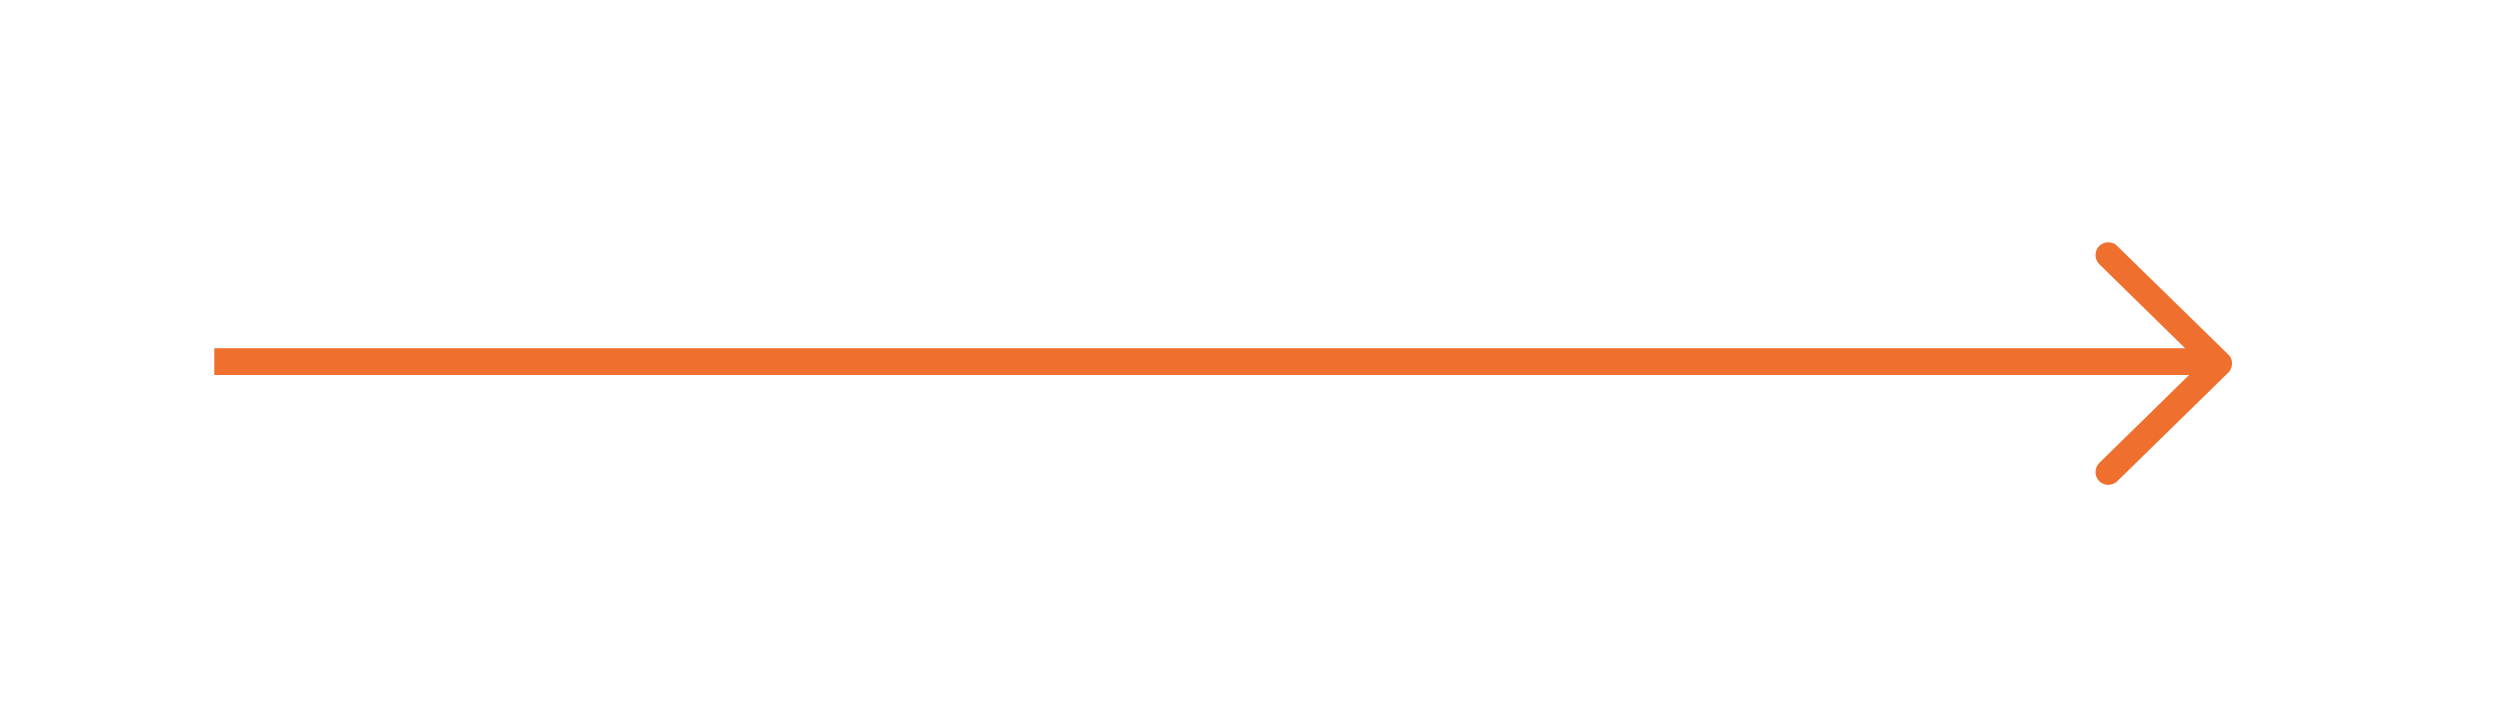 <svg width="140" height="40" fill="none" xmlns="http://www.w3.org/2000/svg"><path stroke="#EF6F2E" stroke-width="1.5" d="M12 20.25h112"/><path d="M118.07 27.148a.7.7 0 01-.515-.21.687.687 0 01-.203-.508c0-.188.07-.357.21-.508l5.68-5.563-5.68-5.562a.729.729 0 01-.21-.508c0-.203.067-.372.203-.508a.699.699 0 01.515-.21c.203 0 .373.072.508.218l6.188 6.047a.67.67 0 01.226.523.718.718 0 01-.226.524l-6.188 6.055a.727.727 0 01-.508.21z" fill="#EF6F2E"/></svg>